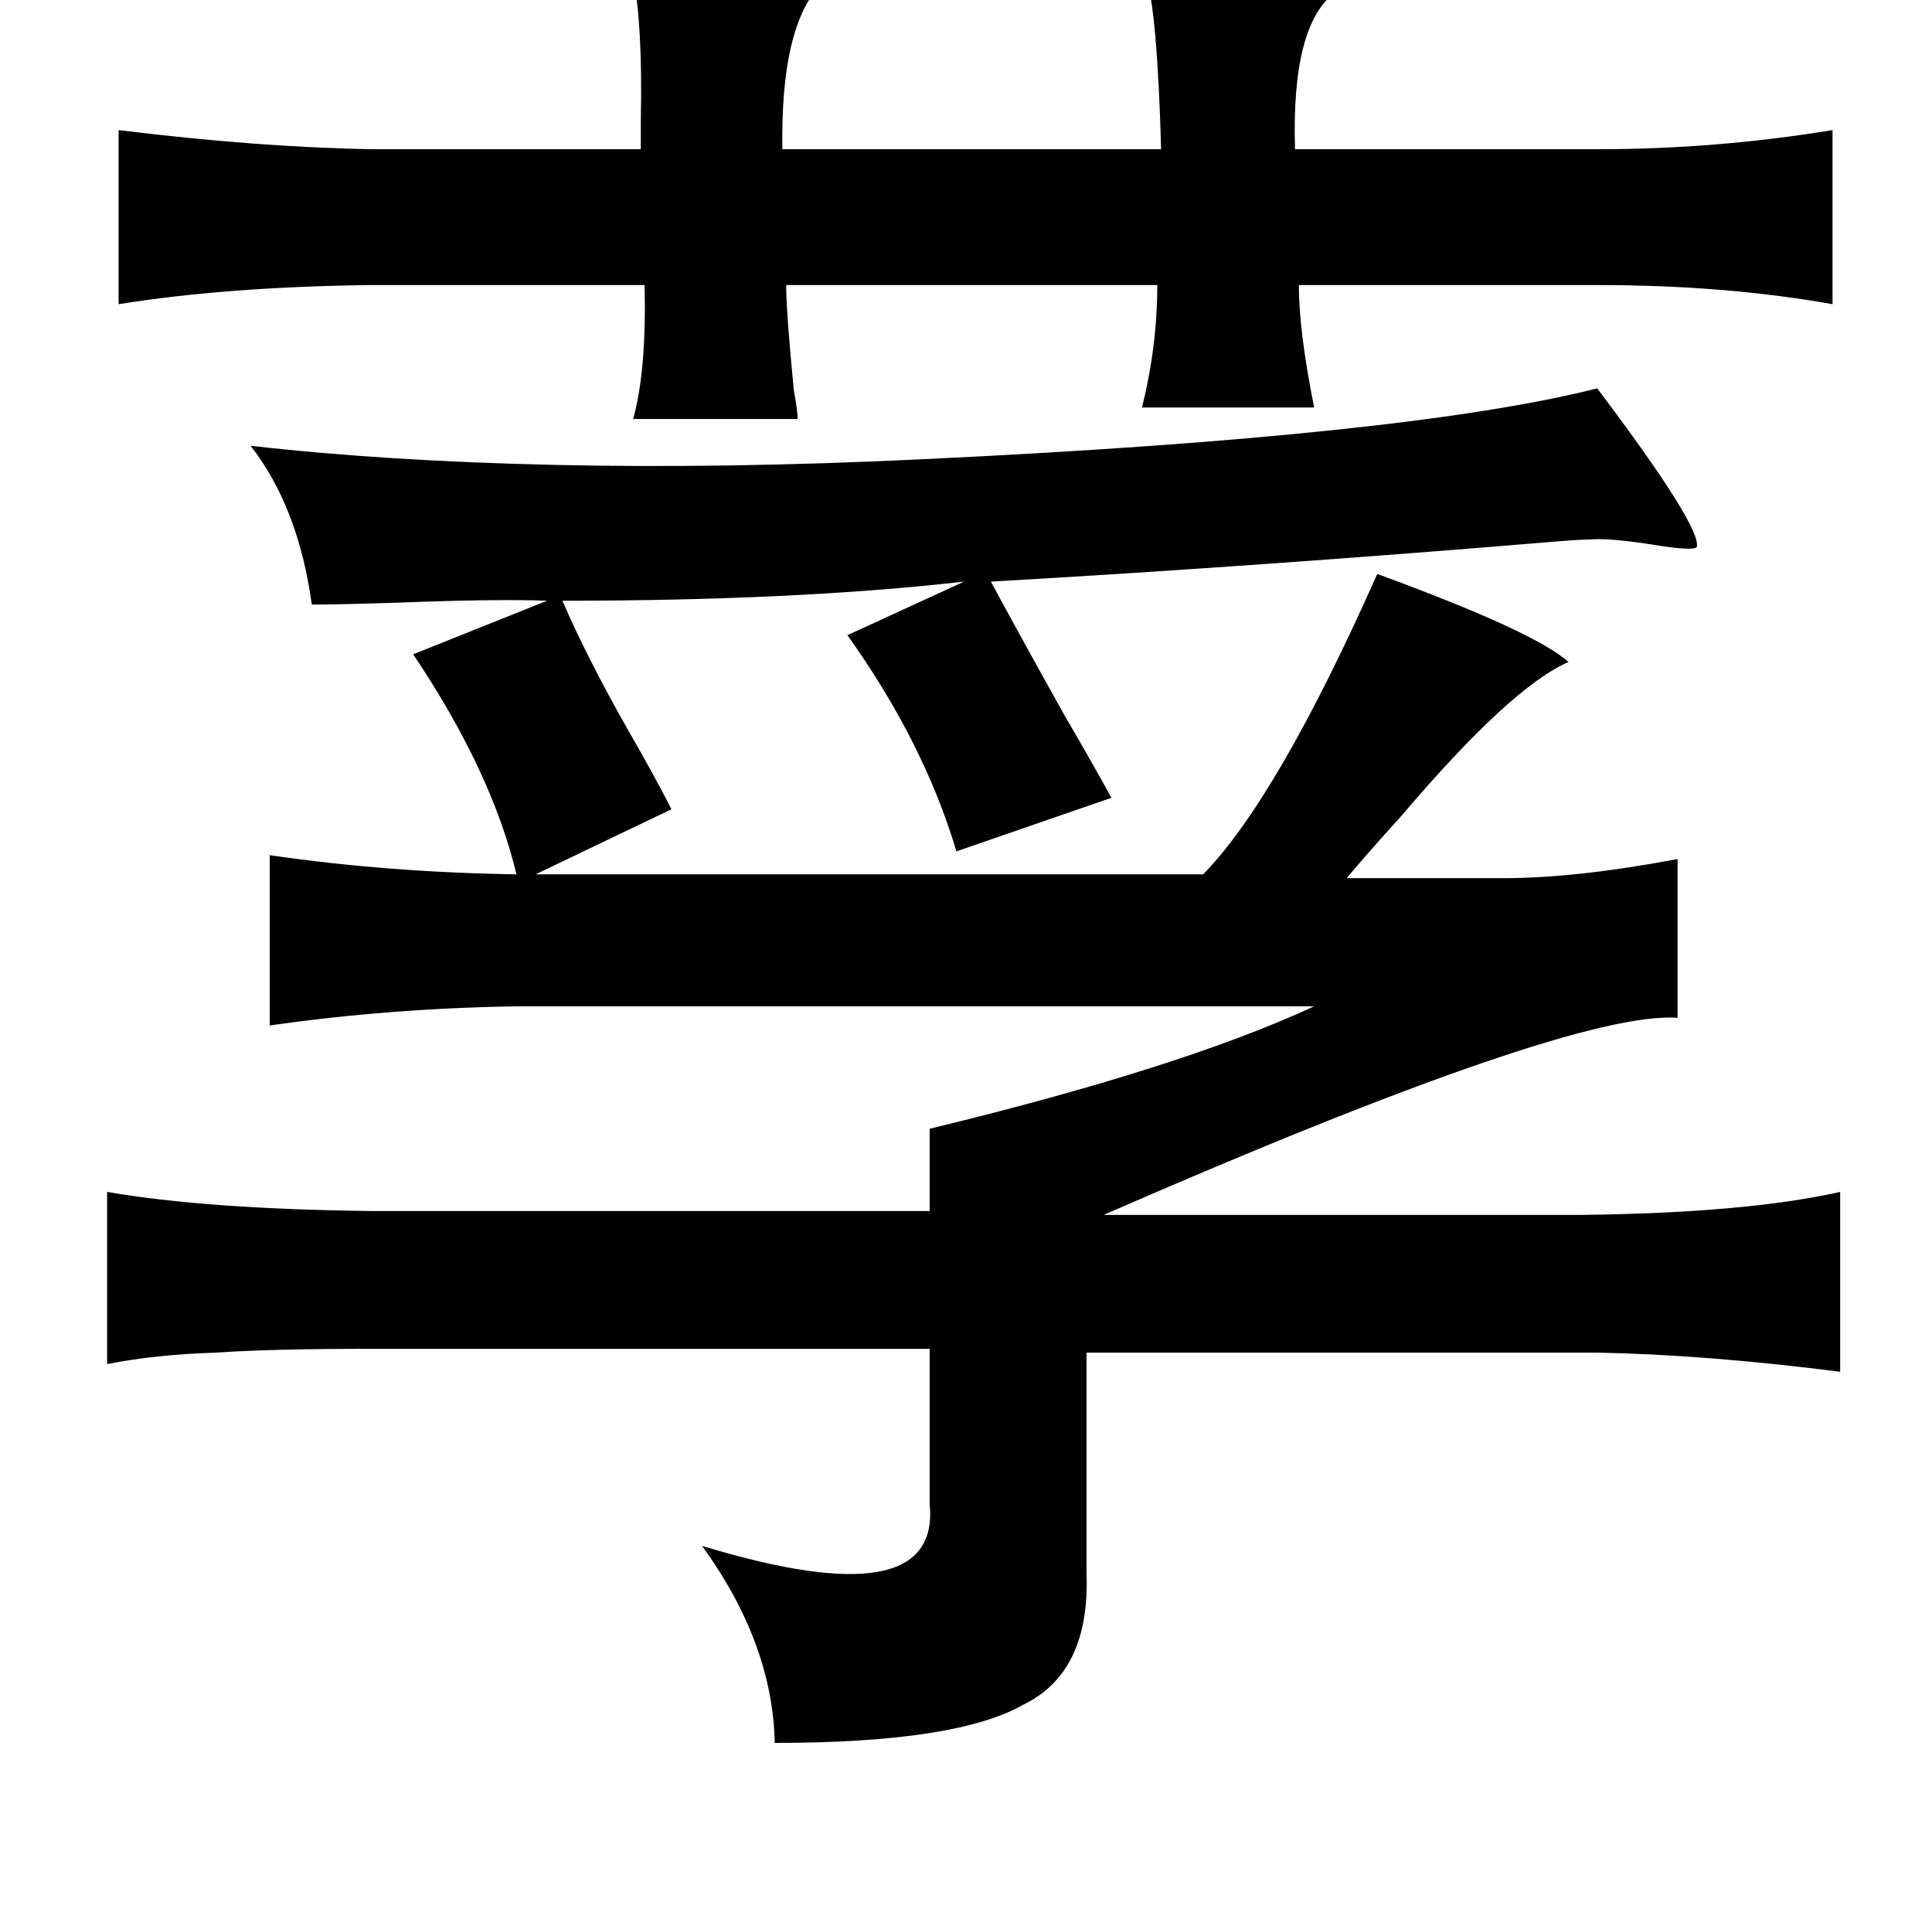 <?xml version="1.0" standalone="no"?>
<!DOCTYPE svg PUBLIC "-//W3C//DTD SVG 1.1//EN" "http://www.w3.org/Graphics/SVG/1.1/DTD/svg11.dtd" >
<svg xmlns="http://www.w3.org/2000/svg" xmlns:xlink="http://www.w3.org/1999/xlink" version="1.1" viewBox="-10 0 1010 1000">
   <path fill="currentColor"
d="M589 -13q79 -1 99 9q-23 17 -21 82h158q62 0 123 -10v91q-56 -10 -123 -10h-156q0 24 8 64h-90q8 -32 8 -64h-194q0 14 4 55q2 11 2 15h-86q7 -25 6 -70h-144q-75 1 -131 10v-91q73 9 133 10h140v-15q1 -50 -4 -75q38 -2 71 -1q31 1 27 5q-21 22 -20 86h198
q-2 -72 -8 -91zM825 203q55 73 52 83q-2 2 -21 -1q-25 -4 -35 -3q-5 0 -17 1q-156 13 -296 21q14 26 38 69q18 31 25 44l-81 28q-17 -57 -57 -113l61 -28q-88 10 -210 10q13 30 34 67q15 26 23 42l-71 34h349q39 -40 91 -157q82 30 100 46q-30 13 -87 80q-19 21 -29 33h82
q38 0 91 -10v83q-55 -4 -300 103h250q86 -1 135 -12v94q-71 -9 -127 -10h-267v115q2 52 -33 69q-35 20 -130 20q-1 -52 -38 -103q125 38 119 -22v-81h-291q-54 0 -82 2q-32 1 -57 6v-90q52 9 139 10h291v-43q132 -32 201 -64h-417q-66 1 -129 10v-89q62 9 129 10
q-13 -54 -54 -115l70 -28q-26 -1 -78 1q-31 1 -45 1q-7 -51 -32 -83q70 8 159 10q90 2 193 -3q253 -12 352 -37z" />
</svg>
